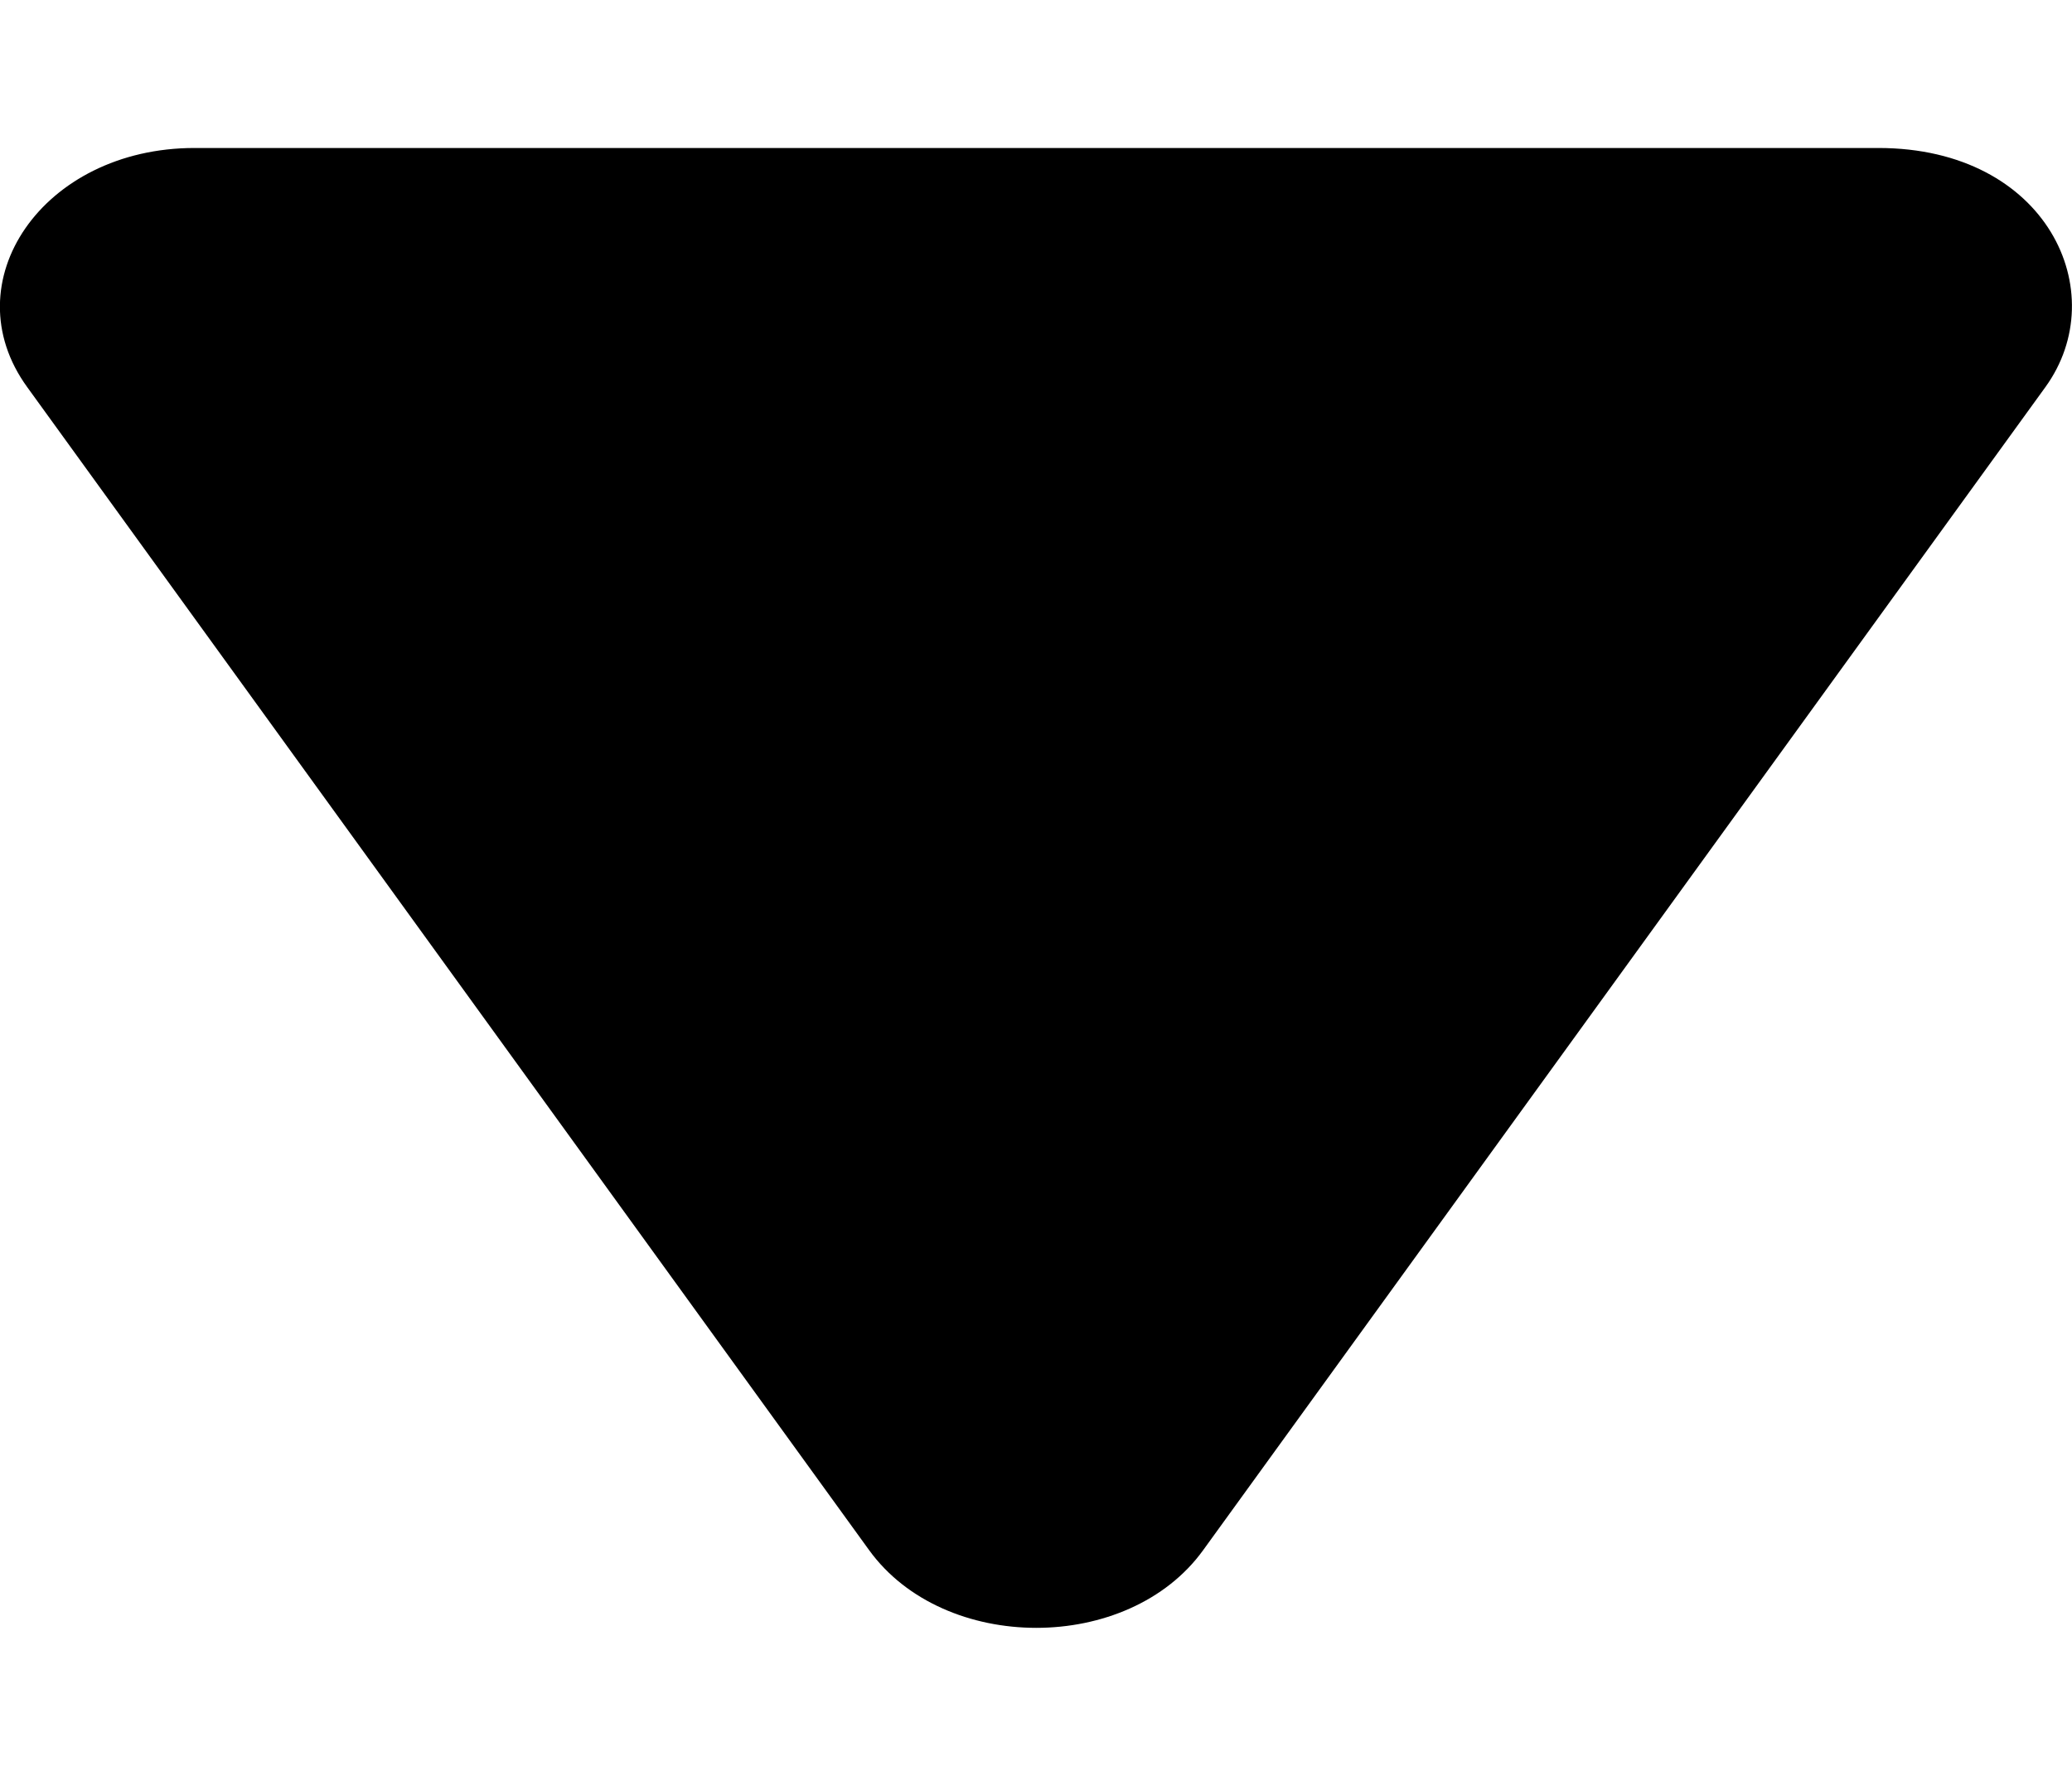 <svg width="7" height="6" viewBox="0 0 7 6" fill="none" xmlns="http://www.w3.org/2000/svg">
<path d="M4.065 5.237L6.91 1.308C7.141 0.989 6.917 0.5 6.346 0.5L0.657 0.5C0.144 0.5 -0.165 0.954 0.092 1.308L2.936 5.237C3.189 5.587 3.812 5.588 4.065 5.237Z" fill="black"/>
</svg>
